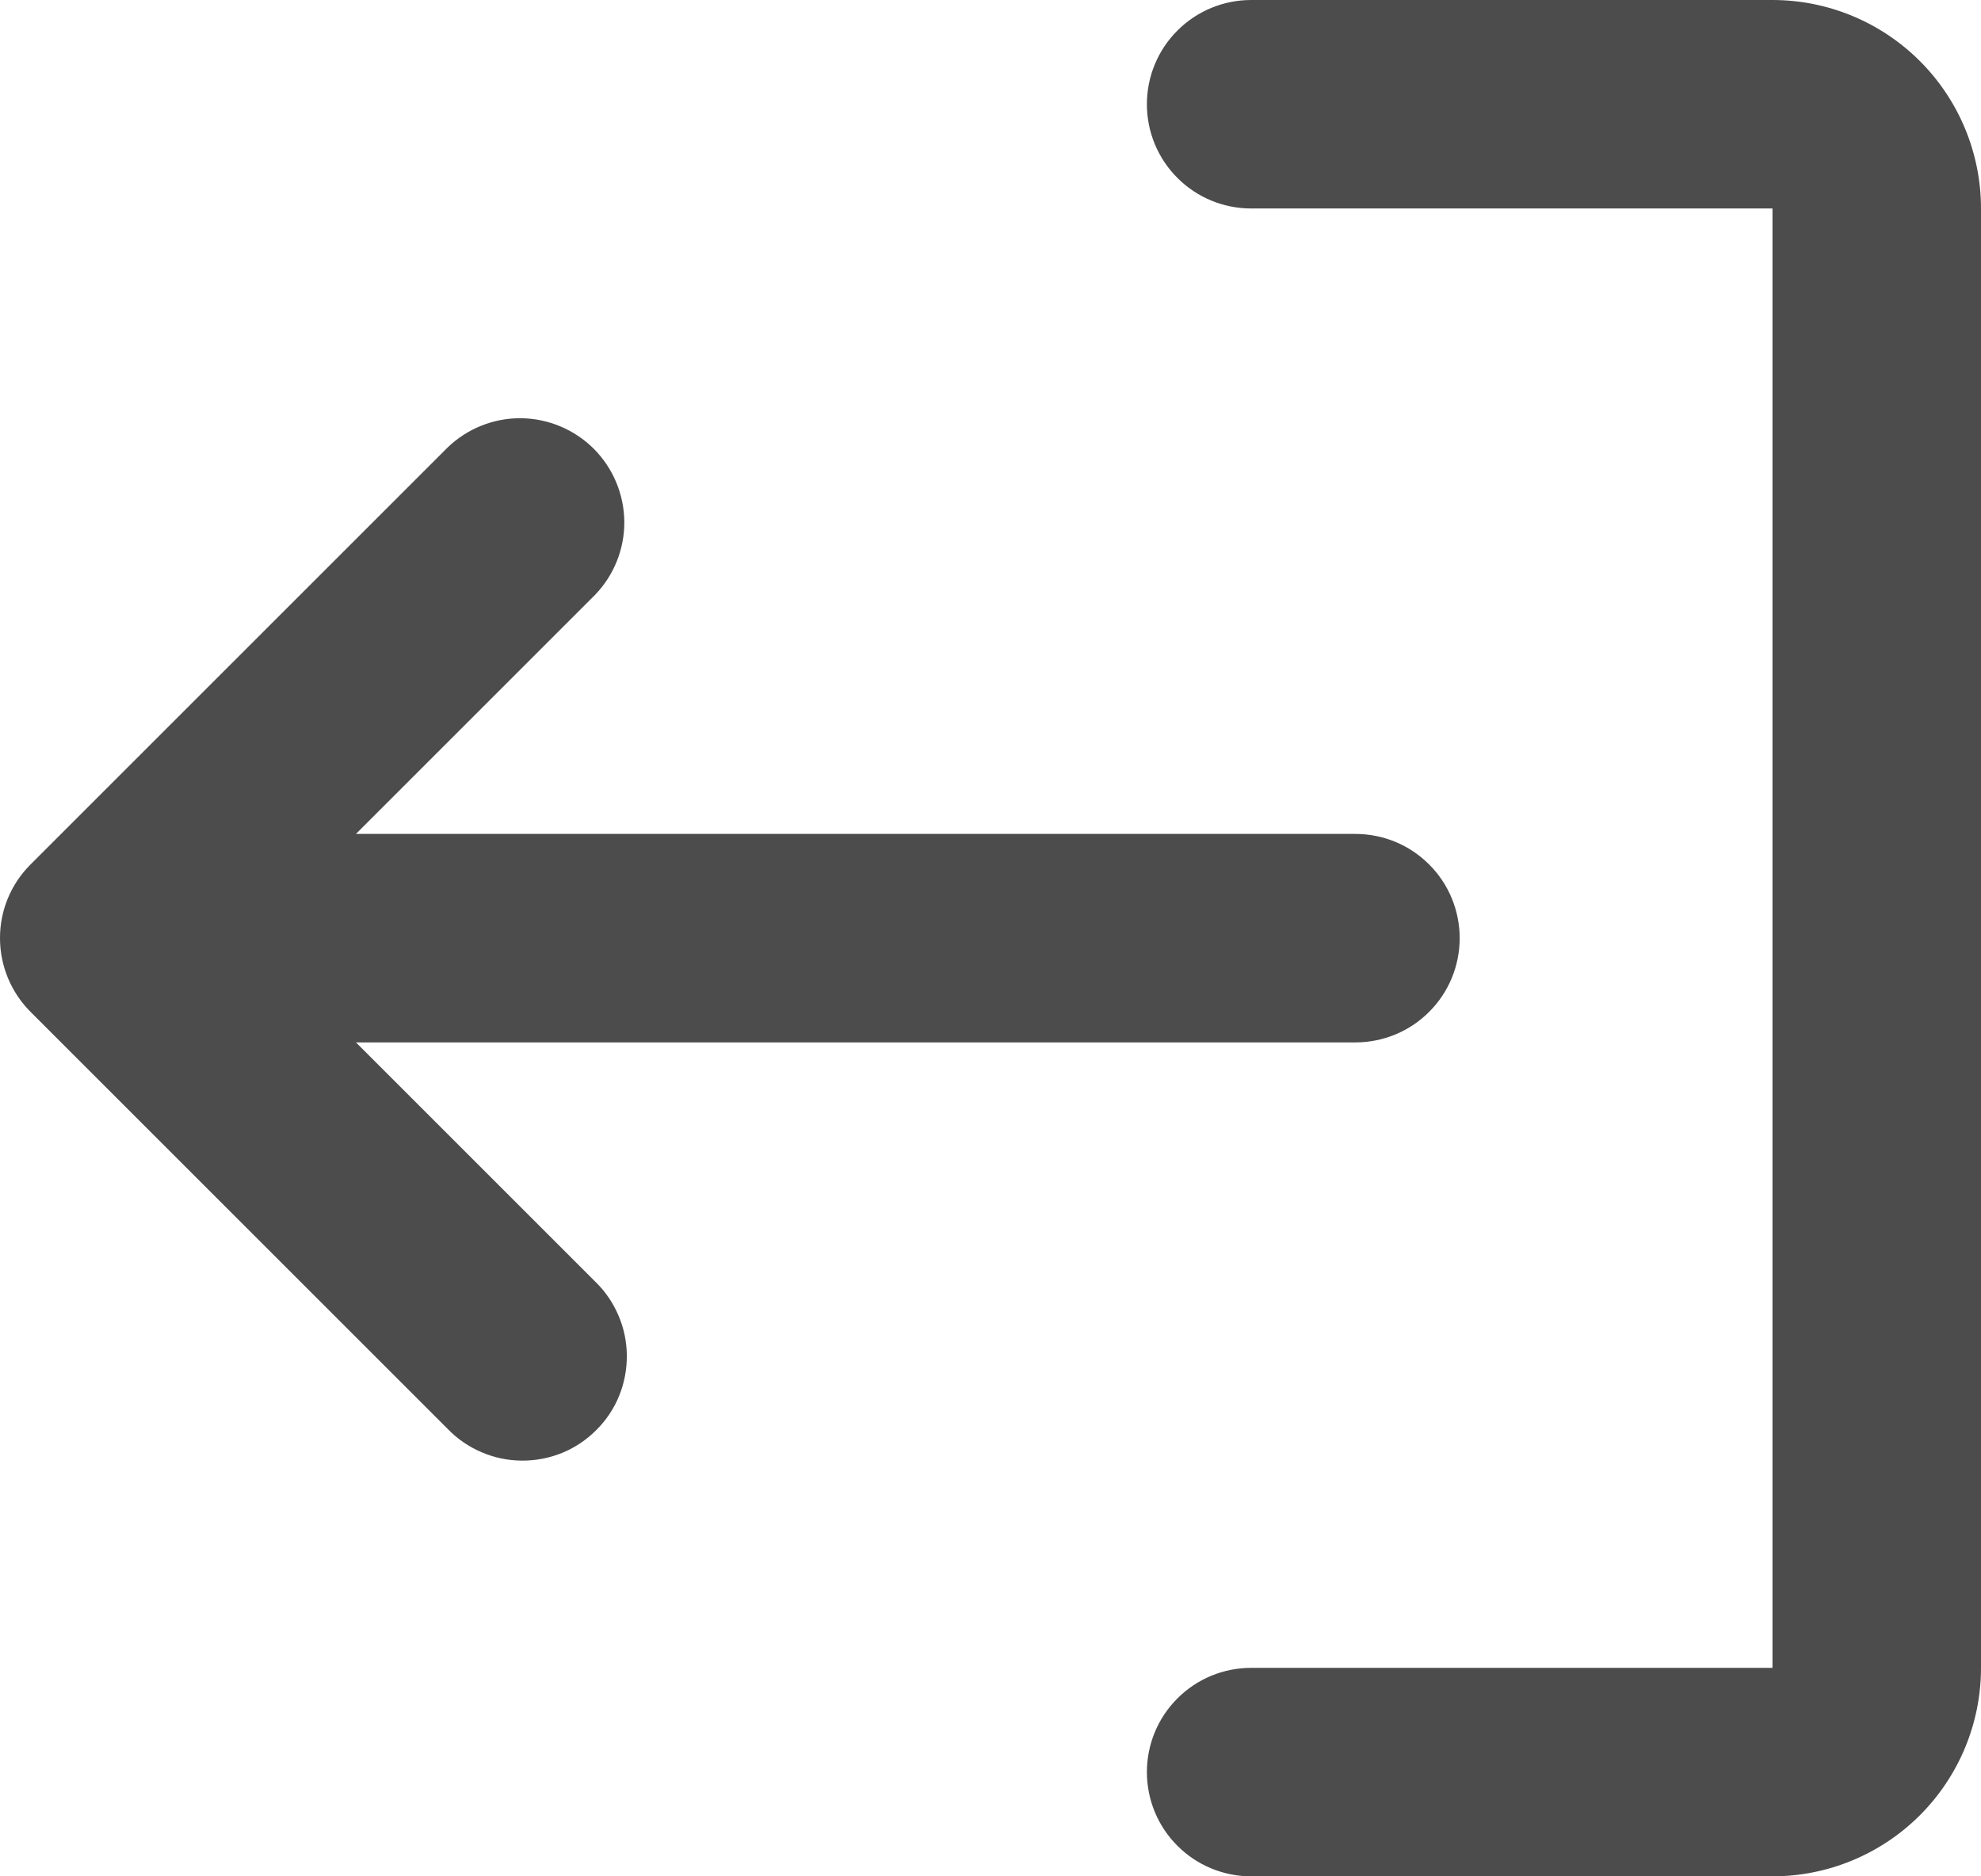 <svg width="19" height="18" viewBox="0 0 19 18" fill="none" xmlns="http://www.w3.org/2000/svg">
<g opacity="0.7">
<path fill-rule="evenodd" clip-rule="evenodd" d="M11 1C11 1.265 11.105 1.52 11.293 1.707C11.48 1.895 11.735 2 12 2L17 2L17 16L12 16C11.735 16 11.48 16.105 11.293 16.293C11.105 16.48 11 16.735 11 17C11 17.265 11.105 17.52 11.293 17.707C11.48 17.895 11.735 18 12 18L17 18C17.53 18 18.039 17.789 18.414 17.414C18.789 17.039 19 16.53 19 16L19 2C19 1.47 18.789 0.961 18.414 0.586C18.039 0.211 17.53 -1.28474e-07 17 -1.74846e-07L12 -6.11959e-07C11.735 -6.35145e-07 11.48 0.105 11.293 0.293C11.105 0.48 11 0.735 11 1Z" fill="black"/>
<path d="M0.286 8.3C0.103 8.486 0 8.736 4.3845e-07 8.997L4.37926e-07 9.003C0.001 9.267 0.106 9.52 0.293 9.707L4.293 13.707C4.385 13.803 4.496 13.879 4.618 13.931C4.74 13.984 4.871 14.011 5.004 14.012C5.136 14.013 5.268 13.988 5.391 13.938C5.514 13.888 5.625 13.813 5.719 13.719C5.813 13.626 5.888 13.514 5.938 13.391C5.988 13.268 6.013 13.136 6.012 13.004C6.011 12.871 5.984 12.74 5.931 12.618C5.879 12.496 5.803 12.385 5.707 12.293L3.414 10L13 10C13.265 10 13.52 9.895 13.707 9.707C13.895 9.52 14 9.265 14 9C14 8.735 13.895 8.48 13.707 8.293C13.52 8.105 13.265 8 13 8L3.414 8L5.707 5.707C5.889 5.518 5.99 5.266 5.988 5.004C5.985 4.741 5.88 4.491 5.695 4.305C5.509 4.12 5.259 4.015 4.996 4.012C4.734 4.01 4.482 4.111 4.293 4.293L0.293 8.293L0.286 8.3Z" fill="black"/>
</g>
</svg>
